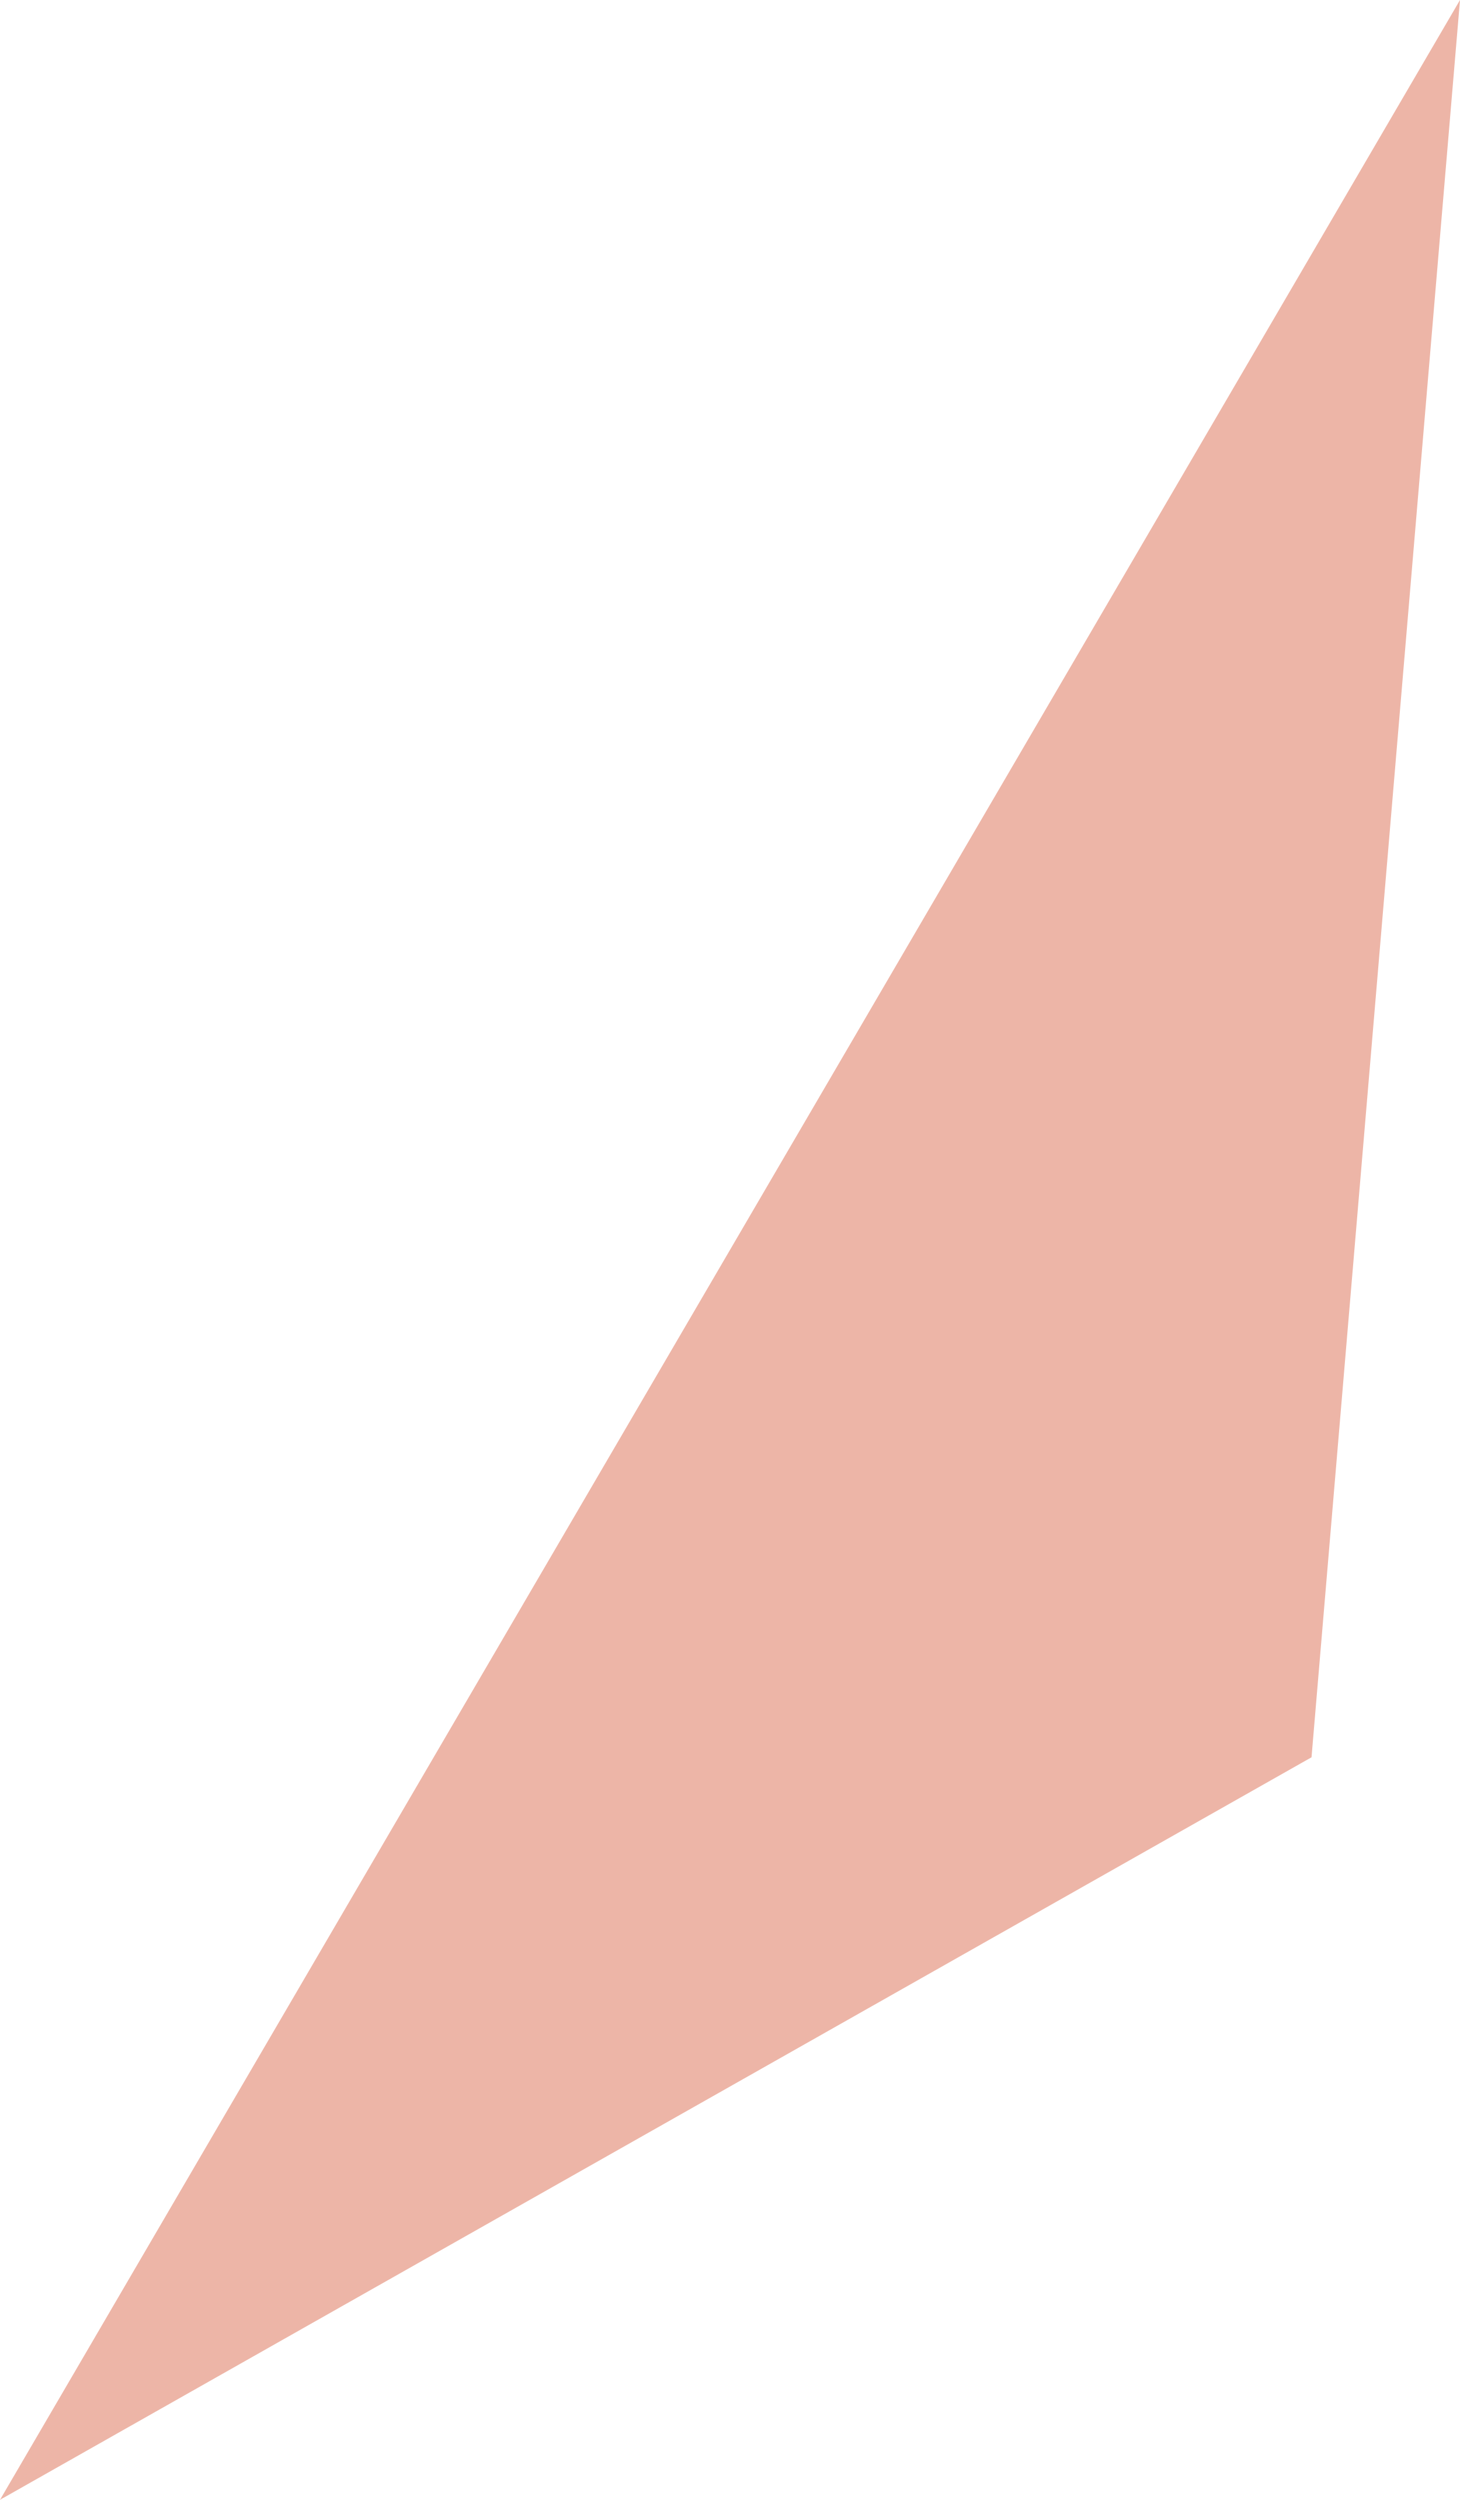 <svg xmlns="http://www.w3.org/2000/svg" viewBox="0 0 5.9 10.1">
  <defs>
    <style>
      .cls-1 {
        fill: #edb5a7;
      }
    </style>
  </defs>
  <path id="Path_188" data-name="Path 188" class="cls-1" d="M46.6,129.1l-.6,7.1-5.3,3Z" transform="translate(-40.7 -129.1)"/>
</svg>
